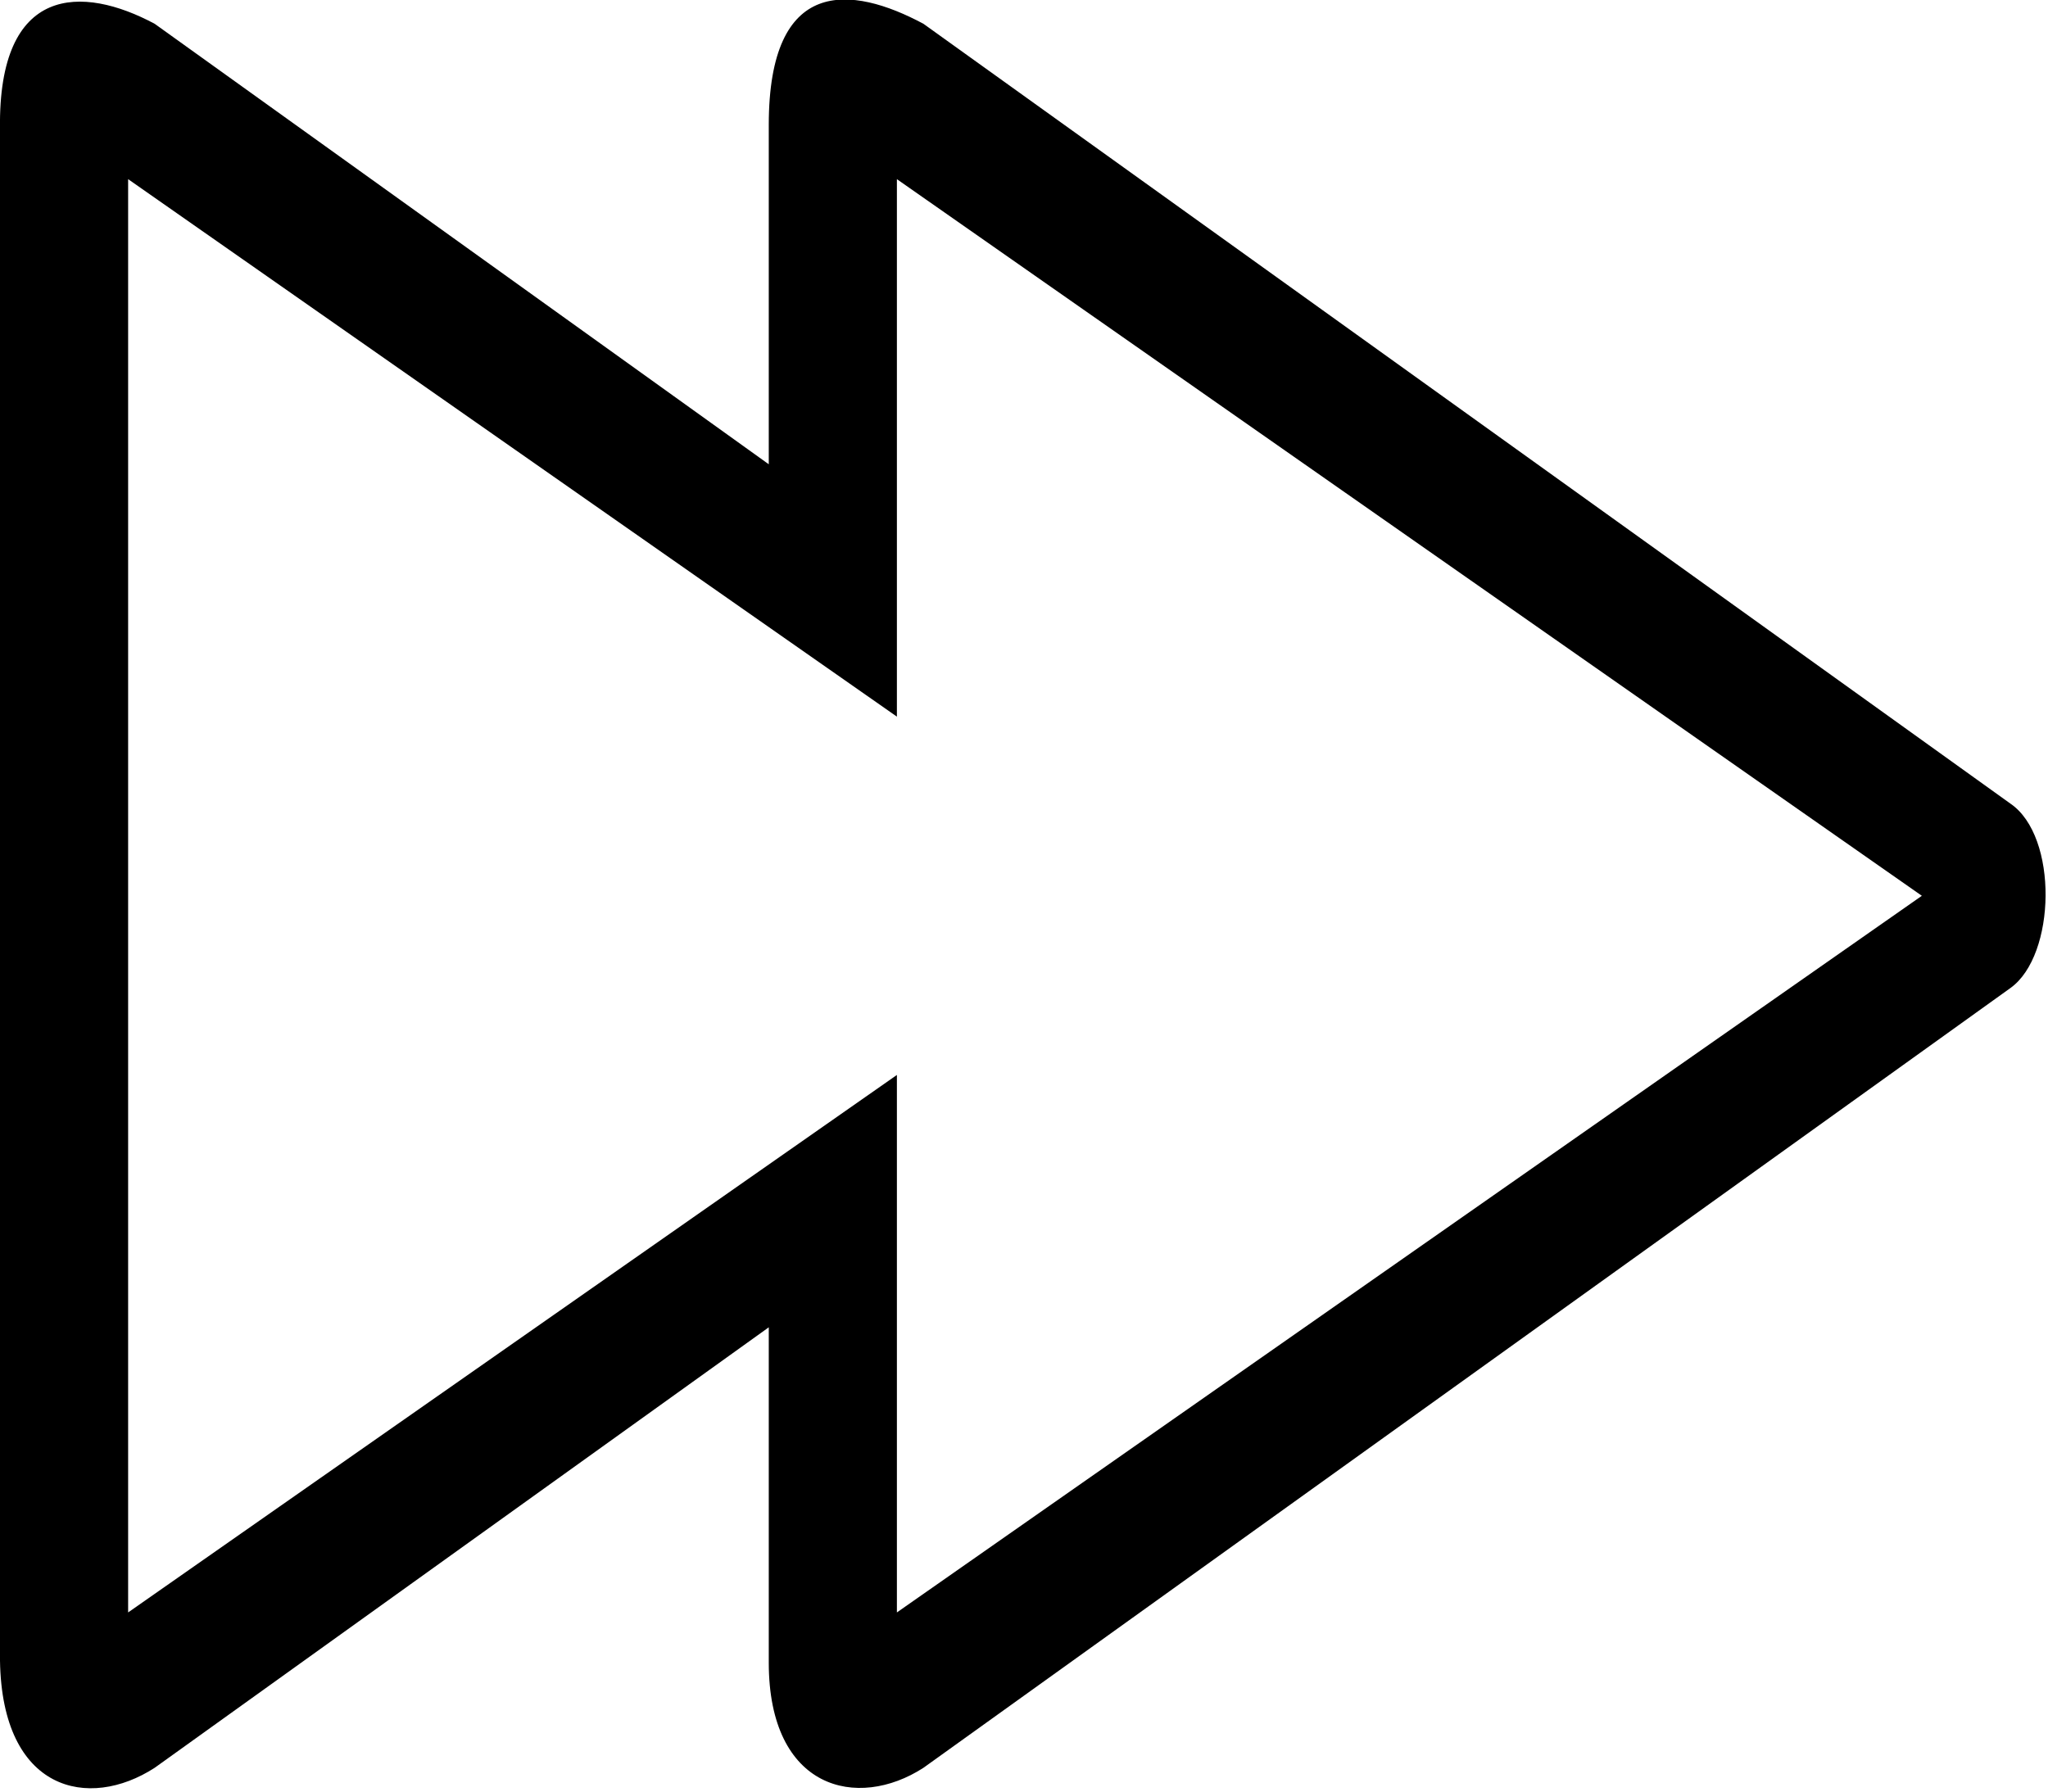 <?xml version="1.0" encoding="UTF-8" standalone="no"?>
<svg width="32px" height="28px" viewBox="0 0 32 28" version="1.1" xmlns="http://www.w3.org/2000/svg" xmlns:xlink="http://www.w3.org/1999/xlink" xmlns:sketch="http://www.bohemiancoding.com/sketch/ns">
    <!-- Generator: Sketch Beta 3.3.2 (12041) - http://www.bohemiancoding.com/sketch -->
    <title>forward</title>
    <desc>Created with Sketch Beta.</desc>
    <defs></defs>
    <g id="Page-1" stroke="none" stroke-width="1" fill="none" fill-rule="evenodd" sketch:type="MSPage">
        <g id="Icon-Set" sketch:type="MSLayerGroup" transform="translate(-568, -569)" fill="#000000">
            <path d="M582.014,594.2 L582.014,585.8 L570.002,594.2 L570.002,571.8 L582.014,580.2 L582.014,571.8 L598.029,583 L582.014,594.2 L582.014,594.2 Z M599.415,581.561 L582.429,569.372 C581.303,568.768 580.013,568.625 580.012,570.951 L580.012,576.256 L570.417,569.372 C569.291,568.768 567.969,568.75 568,571.014 L568,594.955 C568.032,597 569.385,597.296 570.417,596.628 L580.012,589.744 L580.012,594.986 C580.013,596.969 581.396,597.296 582.429,596.628 L599.415,584.44 C600.127,583.928 600.162,582.072 599.415,581.561 L599.415,581.561 Z" id="forward" sketch:type="MSShapeGroup"></path>
        </g>
    </g>
</svg>